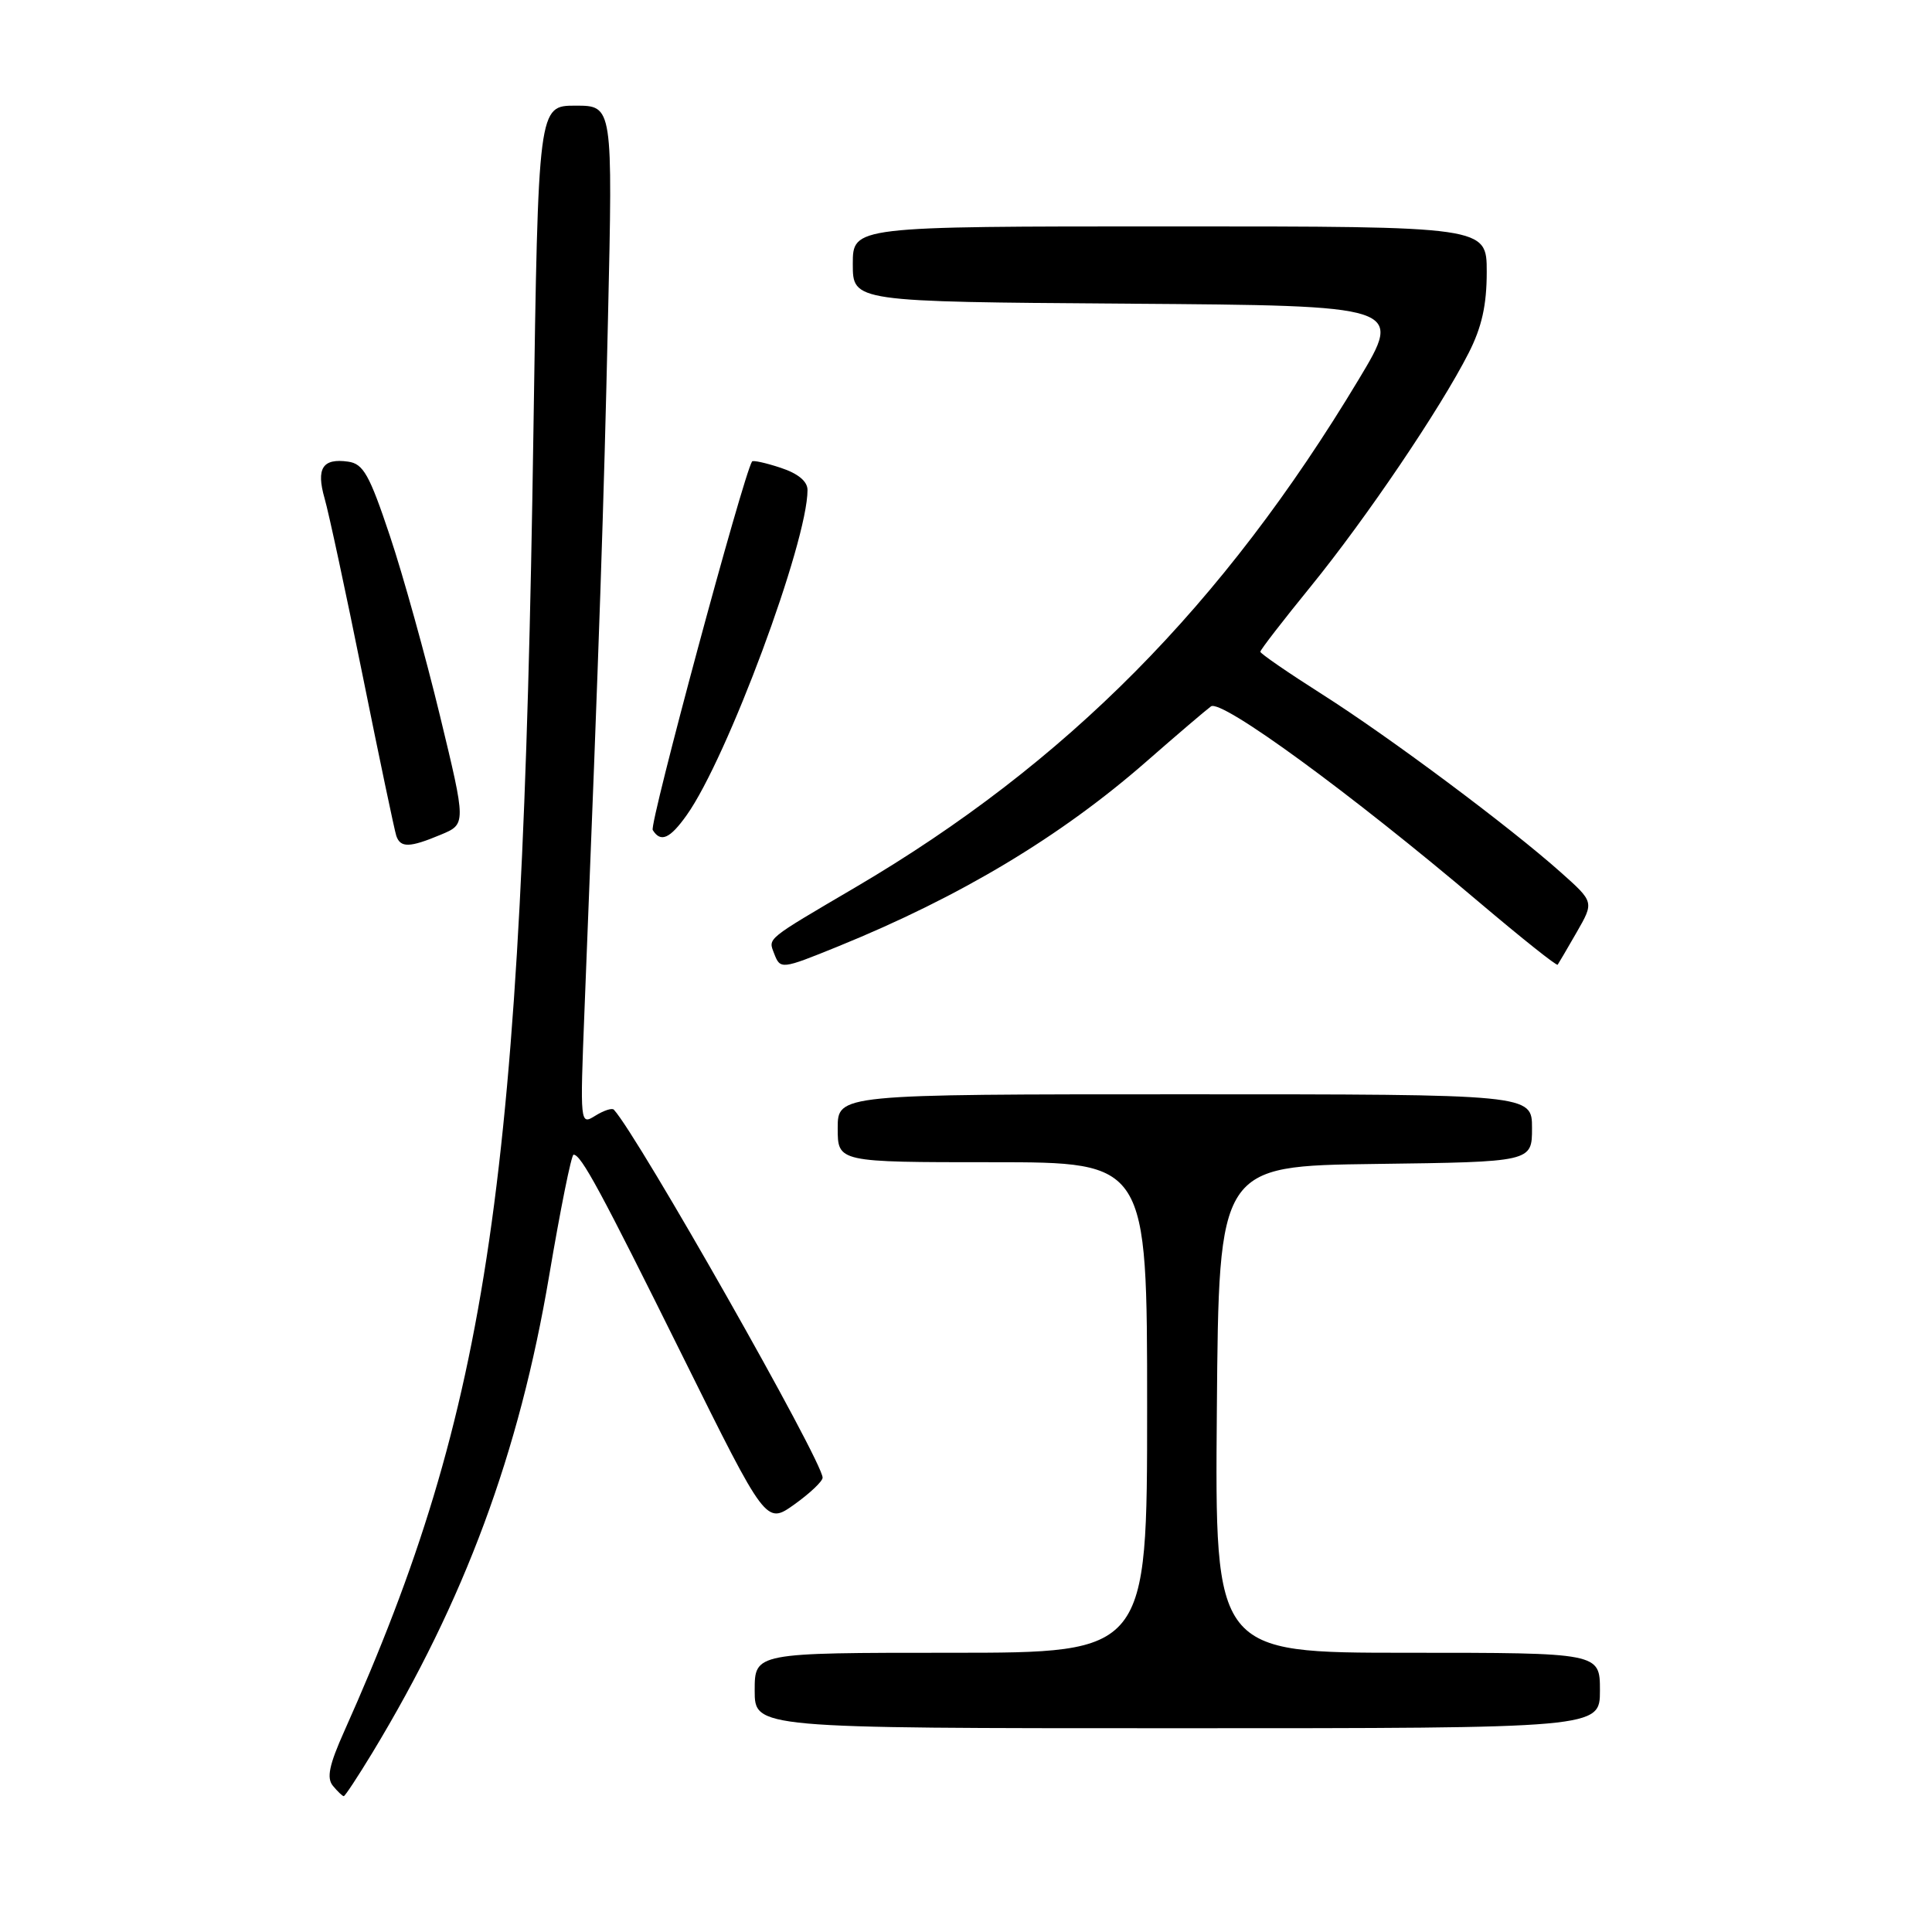 <?xml version="1.0" encoding="UTF-8" standalone="no"?>
<!DOCTYPE svg PUBLIC "-//W3C//DTD SVG 1.1//EN" "http://www.w3.org/Graphics/SVG/1.1/DTD/svg11.dtd" >
<svg xmlns="http://www.w3.org/2000/svg" xmlns:xlink="http://www.w3.org/1999/xlink" version="1.1" viewBox="0 0 256 256">
 <g >
 <path fill="currentColor"
d=" M 49.34 232.25 C 61.57 212.04 68.80 192.54 72.77 169.02 C 74.26 160.21 75.71 153.00 76.00 153.00 C 77.00 153.00 79.53 157.68 90.48 179.76 C 101.51 202.01 101.51 202.01 105.25 199.35 C 107.31 197.88 109.00 196.28 109.00 195.80 C 109.00 193.63 84.52 150.47 81.34 147.04 C 81.10 146.78 79.99 147.15 78.88 147.84 C 76.86 149.10 76.85 149.01 77.45 133.81 C 79.47 83.08 79.99 67.65 80.56 42.25 C 81.20 14.00 81.20 14.00 76.26 14.00 C 71.32 14.00 71.32 14.00 70.68 57.25 C 69.22 156.38 64.86 186.35 45.62 229.39 C 43.61 233.88 43.25 235.60 44.12 236.64 C 44.74 237.39 45.38 238.00 45.55 238.00 C 45.72 238.00 47.42 235.41 49.34 232.25 Z  M 212.00 224.00 C 212.00 219.00 212.00 219.00 186.49 219.00 C 160.97 219.00 160.97 219.00 161.24 186.75 C 161.50 154.50 161.50 154.50 182.25 154.23 C 203.00 153.96 203.00 153.96 203.00 149.48 C 203.00 145.00 203.00 145.00 157.00 145.00 C 111.00 145.00 111.00 145.00 111.00 149.50 C 111.00 154.00 111.00 154.00 131.50 154.00 C 152.00 154.00 152.00 154.00 152.00 186.50 C 152.00 219.00 152.00 219.00 126.00 219.00 C 100.00 219.00 100.00 219.00 100.00 224.00 C 100.00 229.00 100.00 229.00 156.00 229.00 C 212.00 229.00 212.00 229.00 212.00 224.00 Z  M 111.04 125.41 C 127.27 118.81 140.54 110.85 151.91 100.90 C 155.93 97.38 159.78 94.10 160.46 93.60 C 161.84 92.60 178.93 105.08 196.03 119.58 C 201.61 124.30 206.27 128.02 206.40 127.83 C 206.53 127.65 207.67 125.70 208.93 123.51 C 211.22 119.52 211.22 119.52 206.86 115.63 C 200.08 109.58 184.10 97.65 175.13 91.96 C 170.66 89.12 167.00 86.60 167.00 86.36 C 167.00 86.11 170.01 82.22 173.68 77.71 C 181.01 68.70 190.85 54.16 194.60 46.78 C 196.35 43.35 197.00 40.42 197.00 36.03 C 197.00 30.00 197.00 30.00 155.00 30.00 C 113.00 30.00 113.00 30.00 113.00 34.99 C 113.00 39.98 113.00 39.98 149.45 40.24 C 185.91 40.50 185.91 40.50 180.04 50.27 C 162.05 80.21 141.30 101.15 113.34 117.58 C 101.39 124.60 101.79 124.28 102.57 126.33 C 103.40 128.48 103.50 128.47 111.04 125.41 Z  M 58.41 110.60 C 61.77 109.20 61.77 109.20 58.30 94.85 C 56.39 86.96 53.41 76.22 51.66 71.00 C 48.95 62.89 48.14 61.45 46.13 61.17 C 42.74 60.69 41.87 62.05 43.01 66.04 C 43.56 67.94 45.83 78.50 48.05 89.50 C 50.27 100.50 52.28 110.06 52.51 110.75 C 53.06 112.36 54.28 112.33 58.41 110.60 Z  M 90.99 108.01 C 96.36 100.47 107.00 71.84 107.00 64.93 C 107.00 63.78 105.75 62.74 103.43 61.98 C 101.47 61.33 99.77 60.96 99.65 61.15 C 98.46 63.05 86.02 109.22 86.49 109.98 C 87.54 111.68 88.76 111.15 90.99 108.01 Z "/>
</g>
</svg>